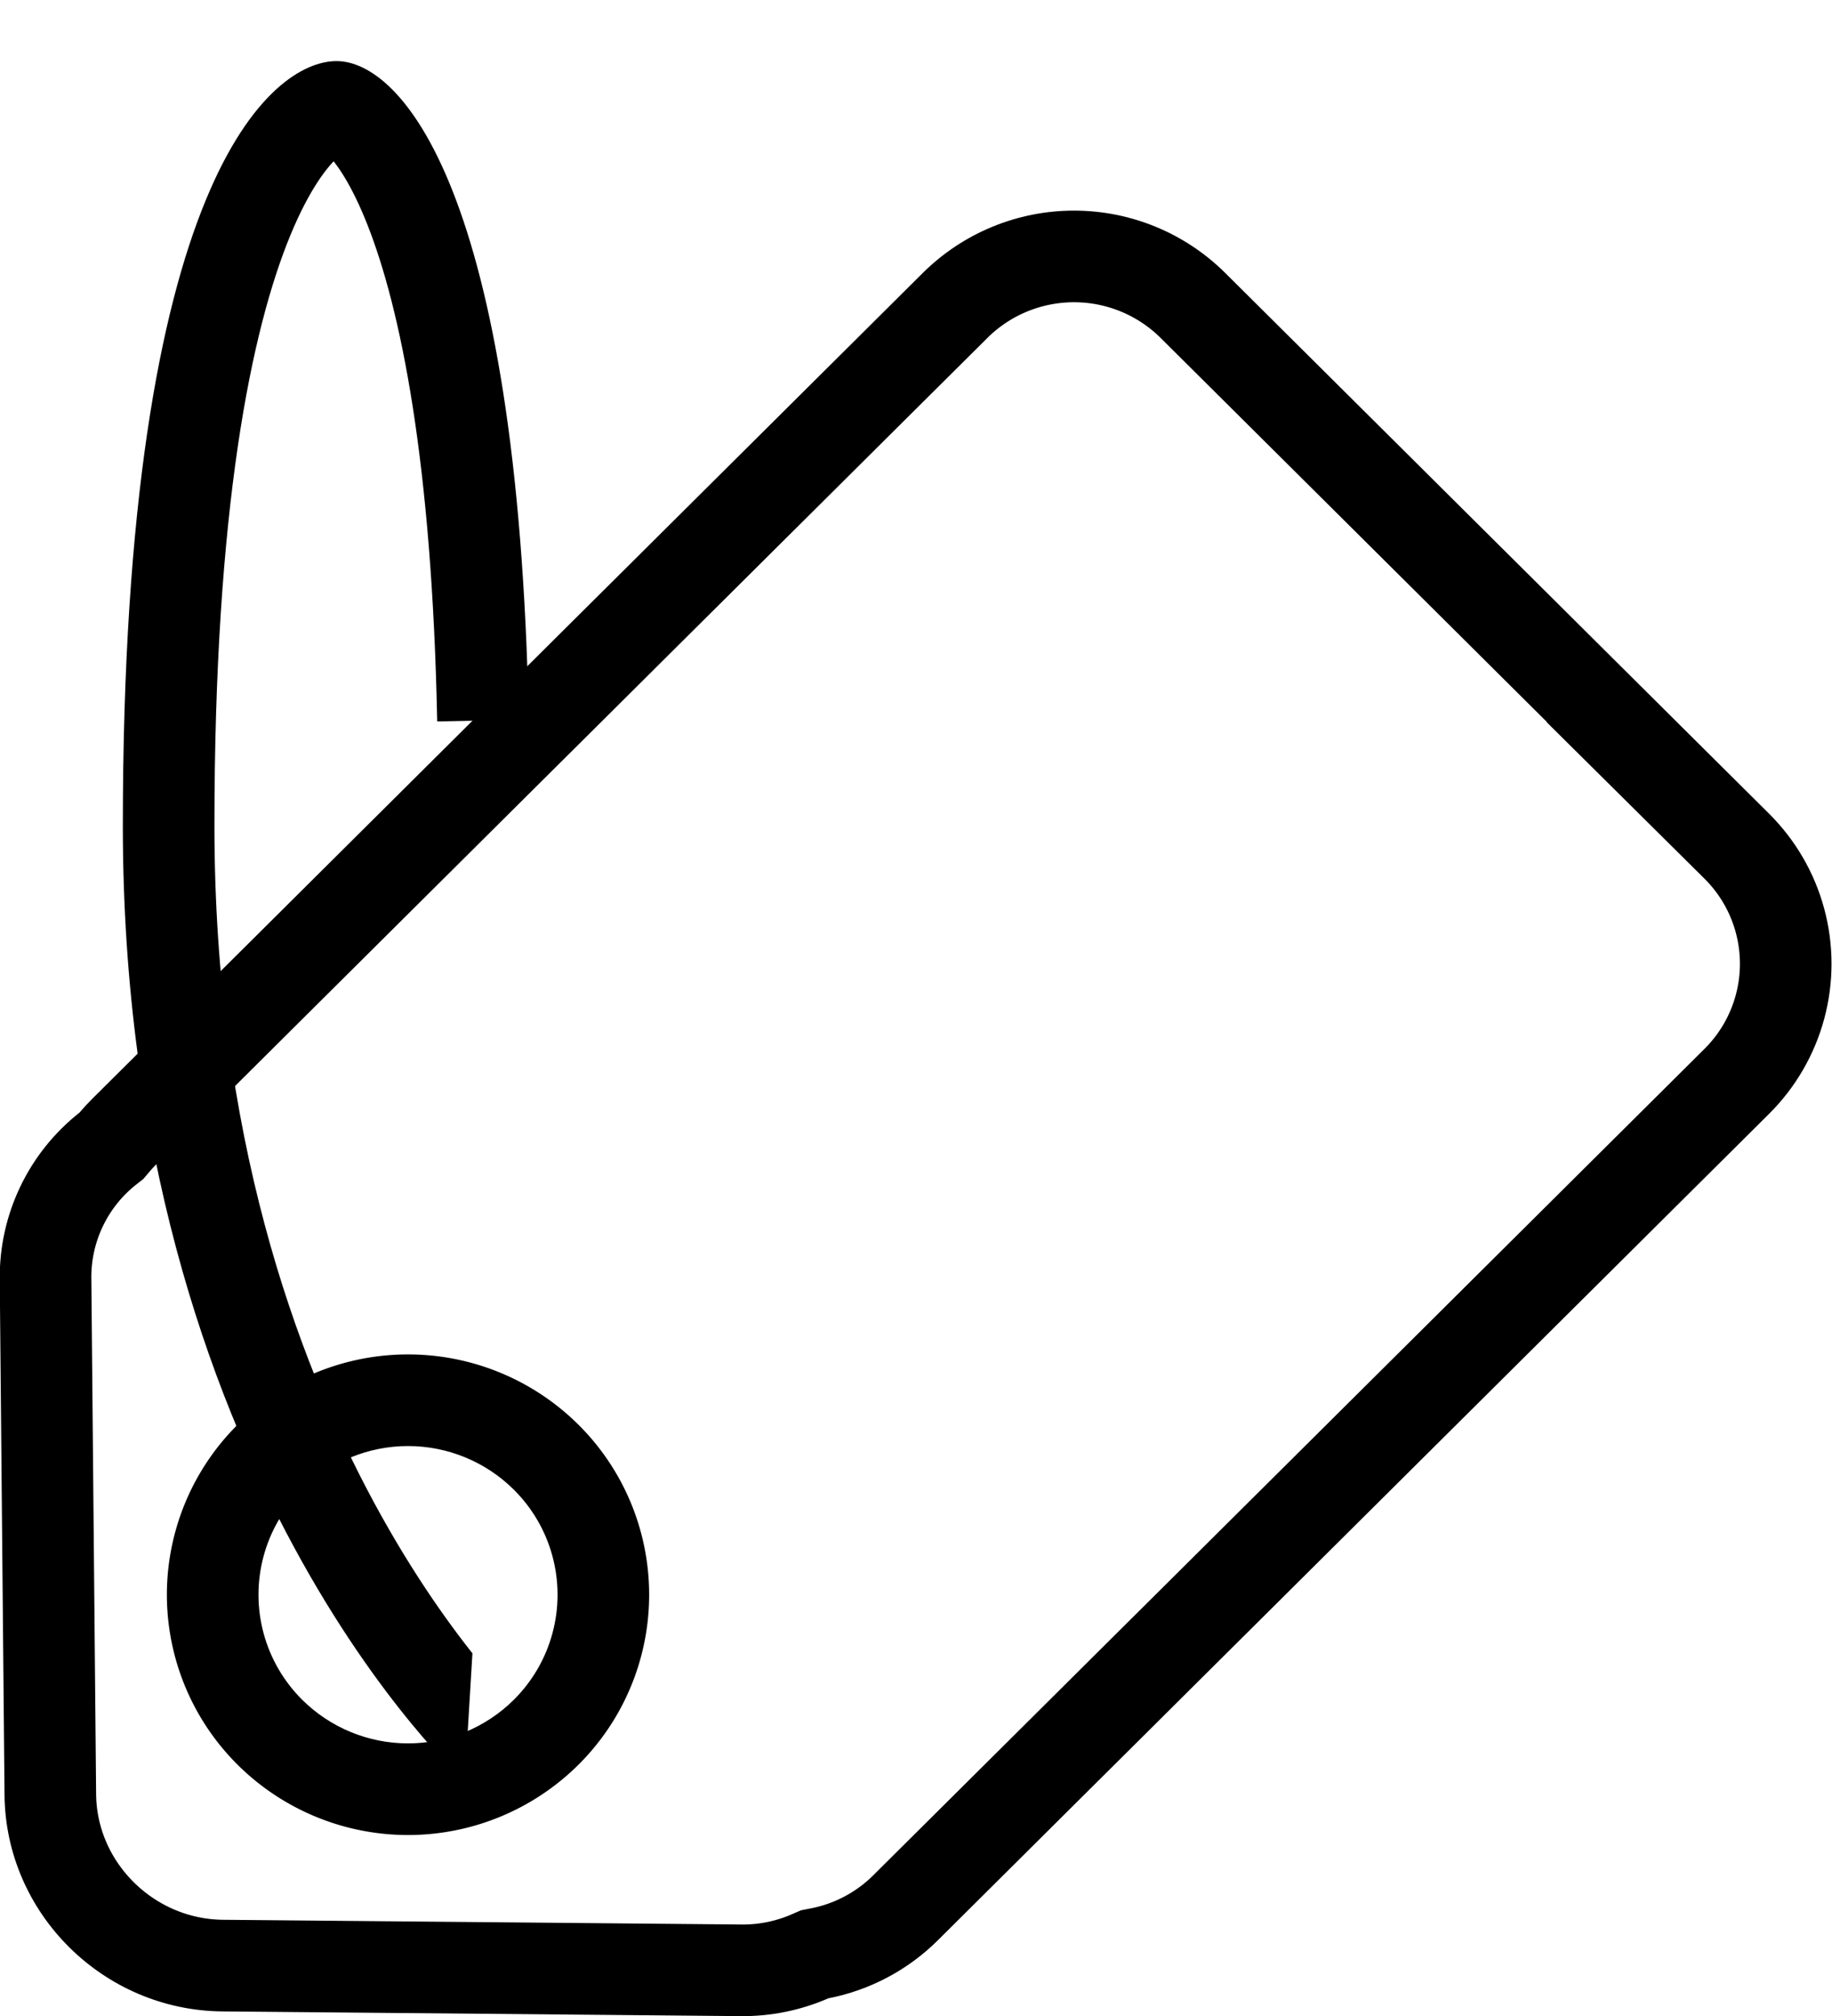 <svg xmlns="http://www.w3.org/2000/svg" width="60" height="66" viewBox="0 0 60 66"><defs><clipPath id="1211a"><path fill="#fff" d="M40.123 8.932l17.812 17.703a6.924 6.924 0 0 1 0 9.834L30.722 63.515a6.978 6.978 0 0 1-3.592 1.906 7.005 7.005 0 0 1-2.88.583L7.283 65.85C3.378 65.814.183 62.64.148 58.76l-.156-16.865a6.858 6.858 0 0 1 2.61-5.469c.13-.153.268-.303.413-.447L30.227 8.932a7.028 7.028 0 0 1 9.896 0zM9.9 48.766a4.847 4.847 0 0 0 0 6.884 4.92 4.92 0 0 0 6.926 0 4.847 4.847 0 0 0 0-6.884 4.92 4.92 0 0 0-6.926 0z"/></clipPath><clipPath id="1211b"><path fill="#fff" d="M15.219 58.329S4.023 48.245 4.023 27.035 8.921 2 11.02 2c2.1 0 5.948 4.172 6.298 21.558"/></clipPath></defs><g><g><g><path fill="none" stroke="#000" stroke-miterlimit="20" stroke-width="6" d="M40.123 8.932l17.812 17.703a6.924 6.924 0 0 1 0 9.834L30.722 63.515a6.978 6.978 0 0 1-3.592 1.906 7.005 7.005 0 0 1-2.88.583L7.283 65.85C3.378 65.814.183 62.64.148 58.76l-.156-16.865a6.858 6.858 0 0 1 2.61-5.469c.13-.153.268-.303.413-.447L30.227 8.932a7.028 7.028 0 0 1 9.896 0zM9.9 48.766a4.847 4.847 0 0 0 0 6.884 4.92 4.92 0 0 0 6.926 0 4.847 4.847 0 0 0 0-6.884 4.92 4.92 0 0 0-6.926 0z" clip-path="url(&quot;#1211a&quot;)"/></g><g><path fill="none" stroke="#000" stroke-miterlimit="20" stroke-width="6" d="M15.219 58.329v0S4.023 48.245 4.023 27.035 8.921 2 11.02 2c2.1 0 5.948 4.172 6.298 21.558" clip-path="url(&quot;#1211b&quot;)"/></g></g></g></svg>